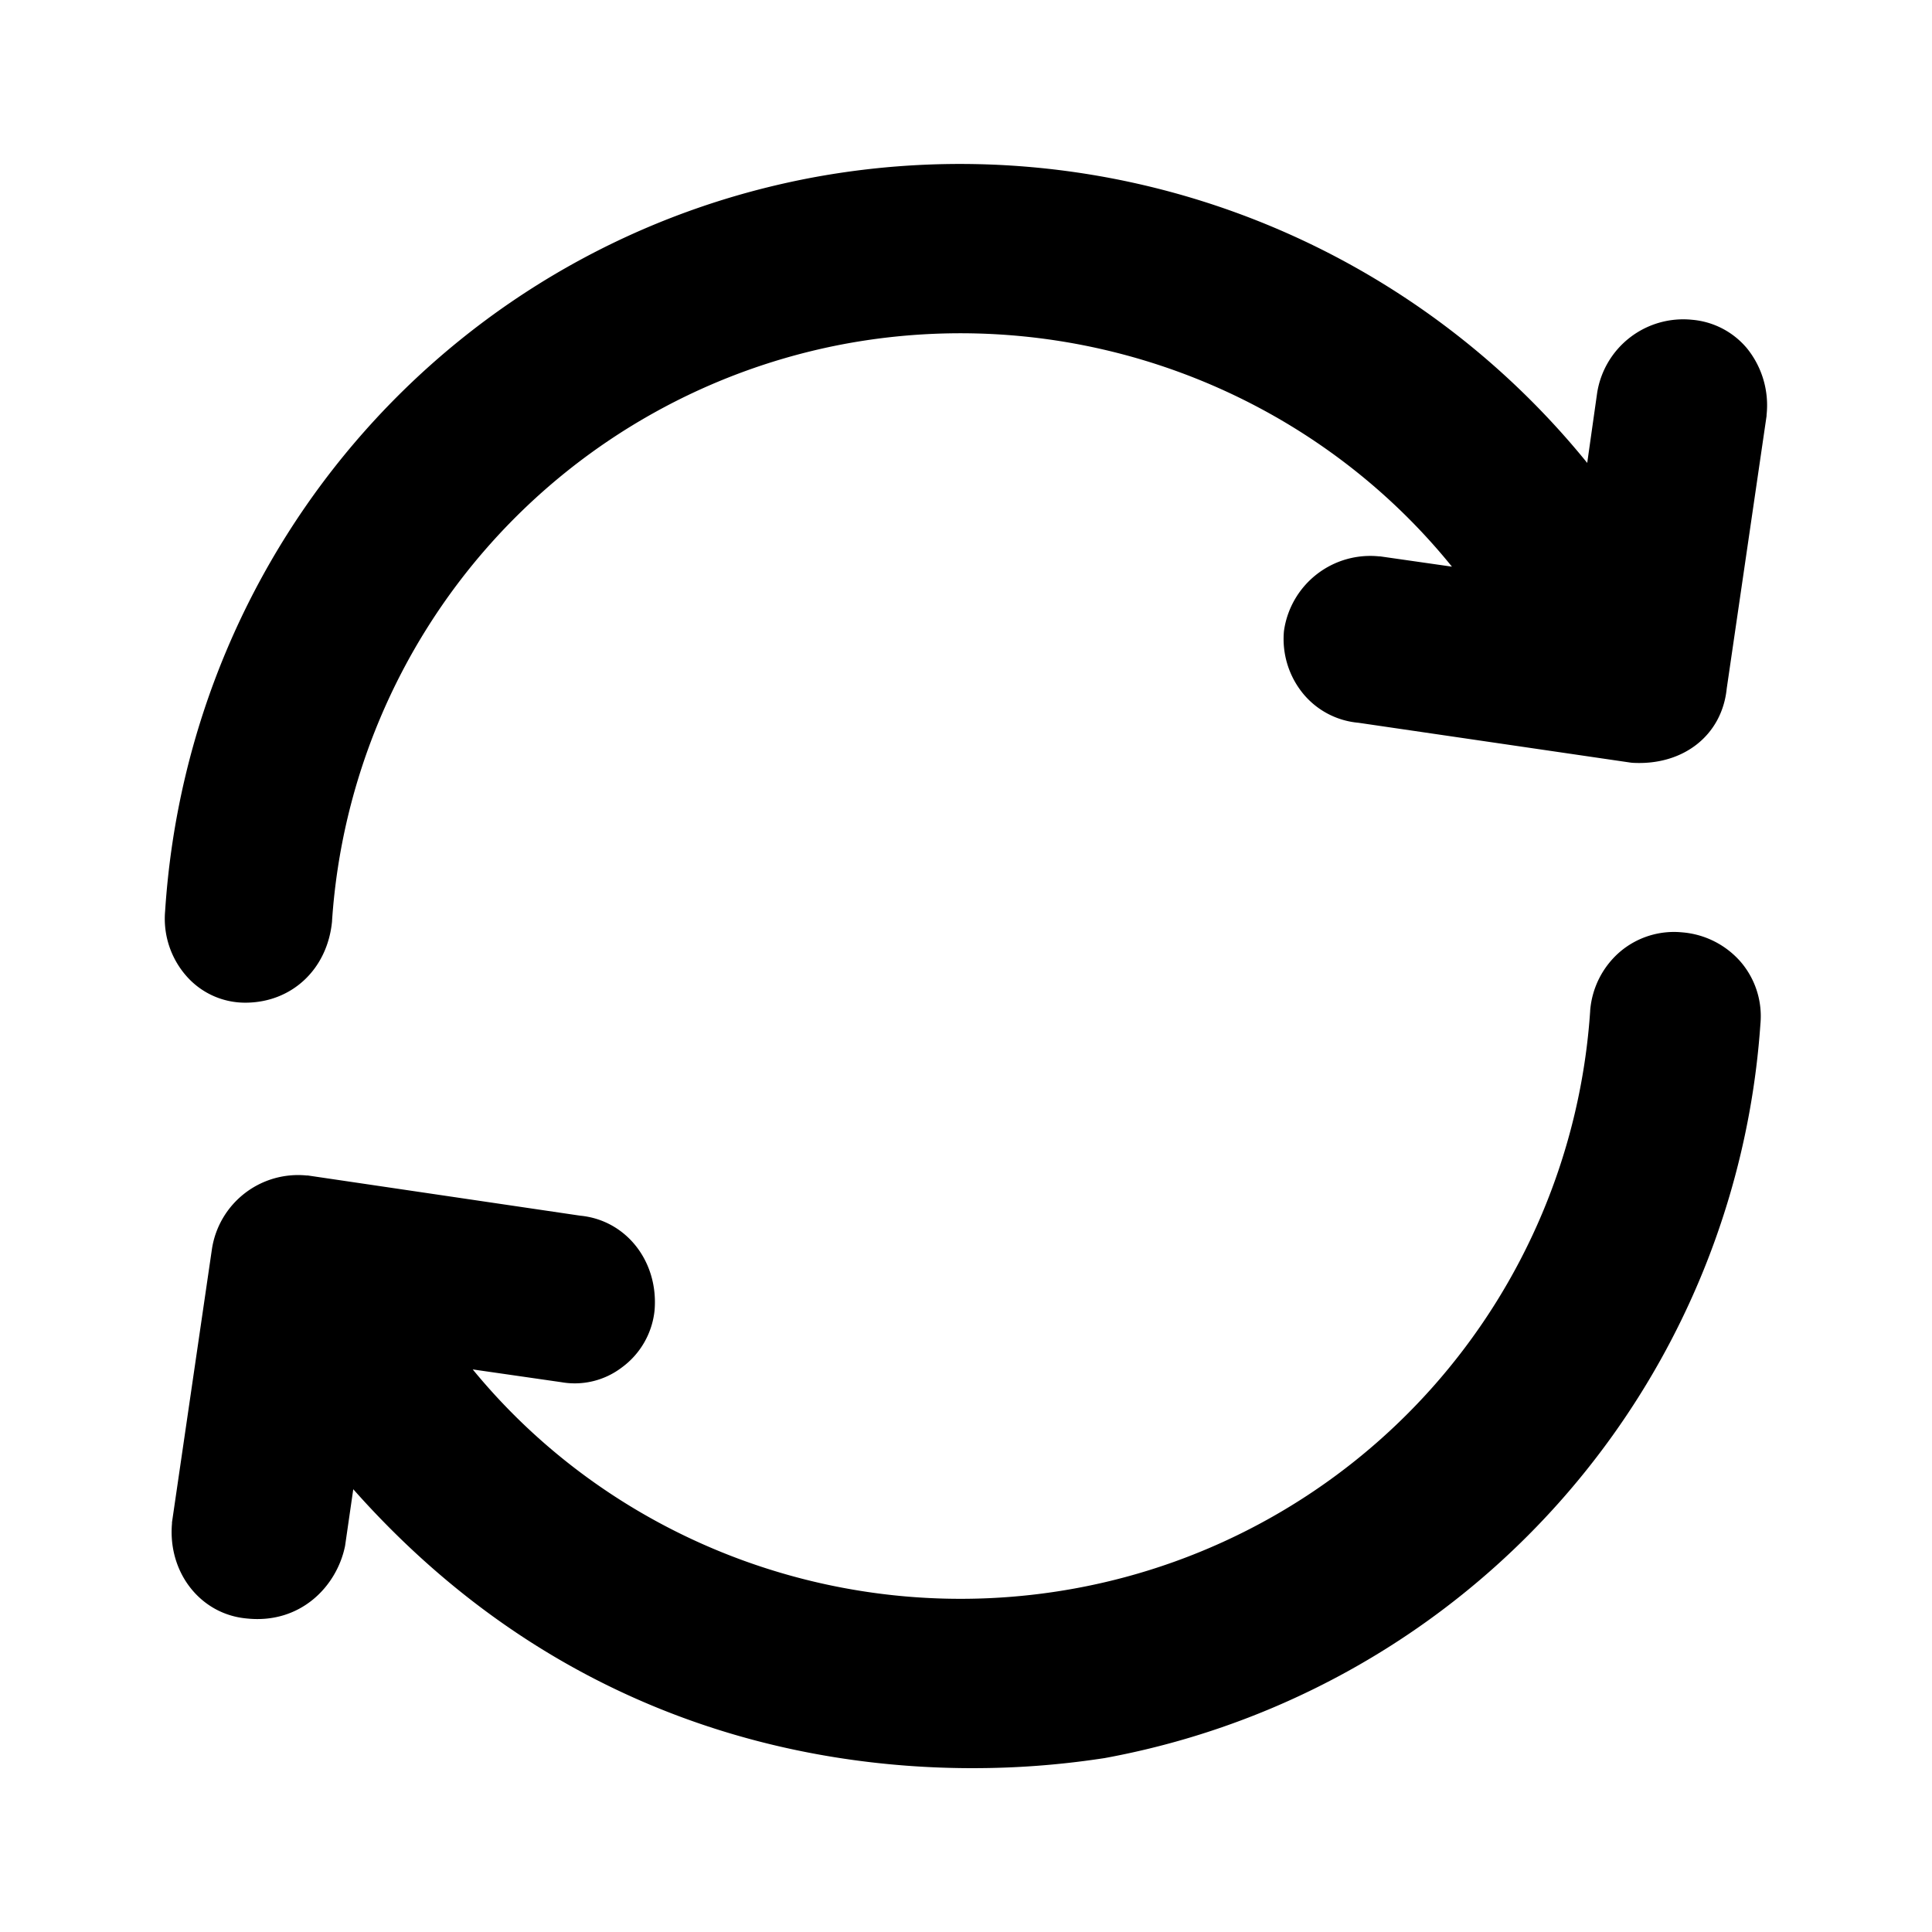 <svg id="Layer_3" data-name="Layer 3" xmlns="http://www.w3.org/2000/svg" viewBox="0 0 512 512">
  <title>reload</title>
  <g id="Layer_7" data-name="Layer 7">
    <g>
      <path d="M445.74,247.08h0a22.08,22.08,0,0,0-16.56,5.27,22.93,22.93,0,0,0-7.77,15.51v.1A166.91,166.91,0,0,1,284.61,421c-60.17,10.91-121.33-11.75-159.33-58.09l23.46,3.38a20.57,20.57,0,0,0,16-3.86,21.44,21.44,0,0,0,8.72-15.09c1.13-13-7.5-24-19.68-25.17L81.61,311.52l-.31,0a23.09,23.09,0,0,0-25.12,19.39l-10.6,72.52,0,.31c-1.13,13,7.56,24.07,19.79,25.17,14.26,1.53,23.92-8.52,26.08-19.25l2.17-15c54.48,61.48,120,73.92,164.13,73.92a227.12,227.12,0,0,0,33.65-2.47l1.34-.2A212.67,212.67,0,0,0,466.53,271.35a22.13,22.13,0,0,0-5.28-16.51A23,23,0,0,0,445.74,247.08Z"/>
      <path d="M463,92.35a21.3,21.3,0,0,0-14.62-7.61h0a23.09,23.09,0,0,0-25.12,19.39l-2.63,18.55a214,214,0,0,0-204-75.87C121.18,64.09,50.09,144.11,43.76,241.43a23,23,0,0,0,5.86,17.48A20.67,20.67,0,0,0,65,265.72c12.33,0,21.8-8.88,23-21.6l0-.15a166.92,166.92,0,0,1,136.78-153c60.54-10.87,122,12.22,160,59.2l-19.05-2.73-.29,0a23.09,23.09,0,0,0-25.12,19.39l-.06.42a22.86,22.86,0,0,0,5.16,16.67A21.41,21.41,0,0,0,360,191.54l72.14,10.56.46.05c13.48.79,23.75-7.29,25-19.68l10.56-72.24,0-.26A24,24,0,0,0,463,92.35Z"/>
    </g>
  </g>
</svg>
